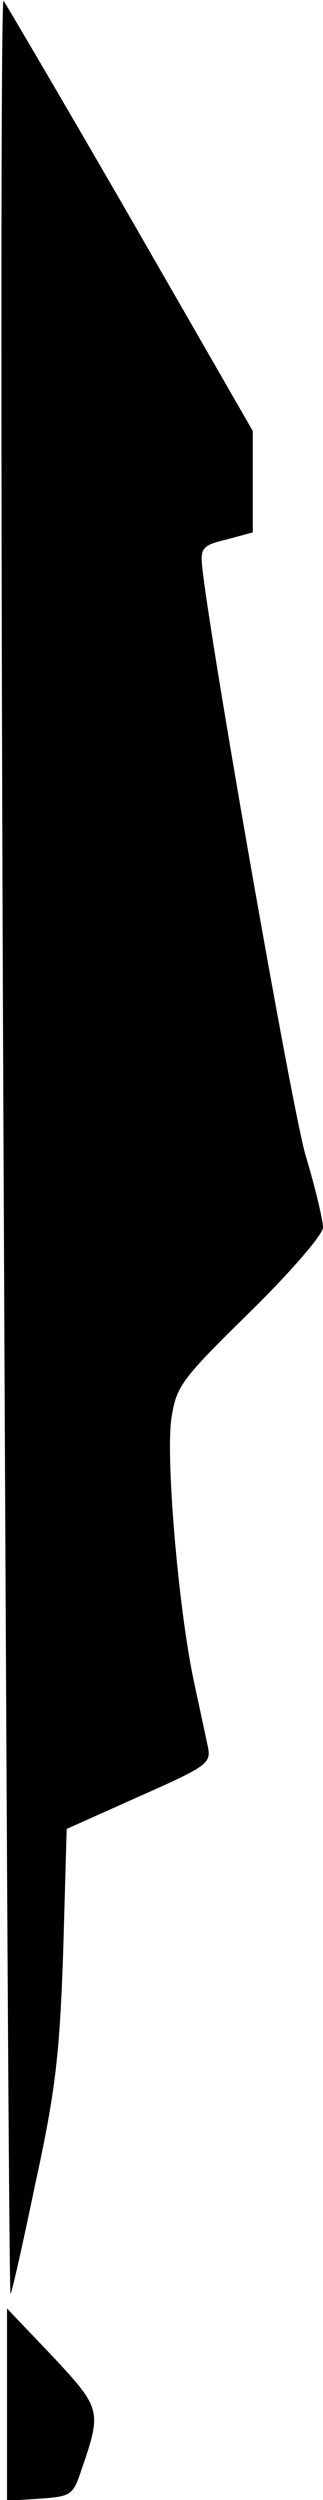 <?xml version="1.0" standalone="no"?>
<!DOCTYPE svg PUBLIC "-//W3C//DTD SVG 20010904//EN"
 "http://www.w3.org/TR/2001/REC-SVG-20010904/DTD/svg10.dtd">
<svg version="1.0" xmlns="http://www.w3.org/2000/svg"
 width="46pt" height="355pt" viewBox="0 0 46 355"
 preserveAspectRatio="xMidYMid meet">
<g transform="translate(0,355) scale(0.1,-0.1)"
fill="#000000" stroke="none">
<path fill="#000000" stroke="none" d="M5 1925 c4 -896 8 -1631 10 -1632 1 -2
17 68 35 155 29 132 35 185 40 331 l5 174 103 46 c97 43 103 47 98 71 -3 14
-12 56 -20 93 -22 104 -40 315 -32 372 7 47 14 56 112 152 58 57 104 110 104
120 0 10 -11 57 -25 103 -20 70 -136 730 -147 835 -3 27 1 31 35 39 l37 10 0
72 0 72 -174 302 c-96 166 -178 305 -181 309 -4 3 -4 -727 0 -1624z"/>
<path fill="#000000" stroke="none" d="M10 136 l0 -137 47 3 c43 3 47 5 58 38
30 87 30 89 -40 164 l-65 68 0 -136z"/>
</g>
</svg>
